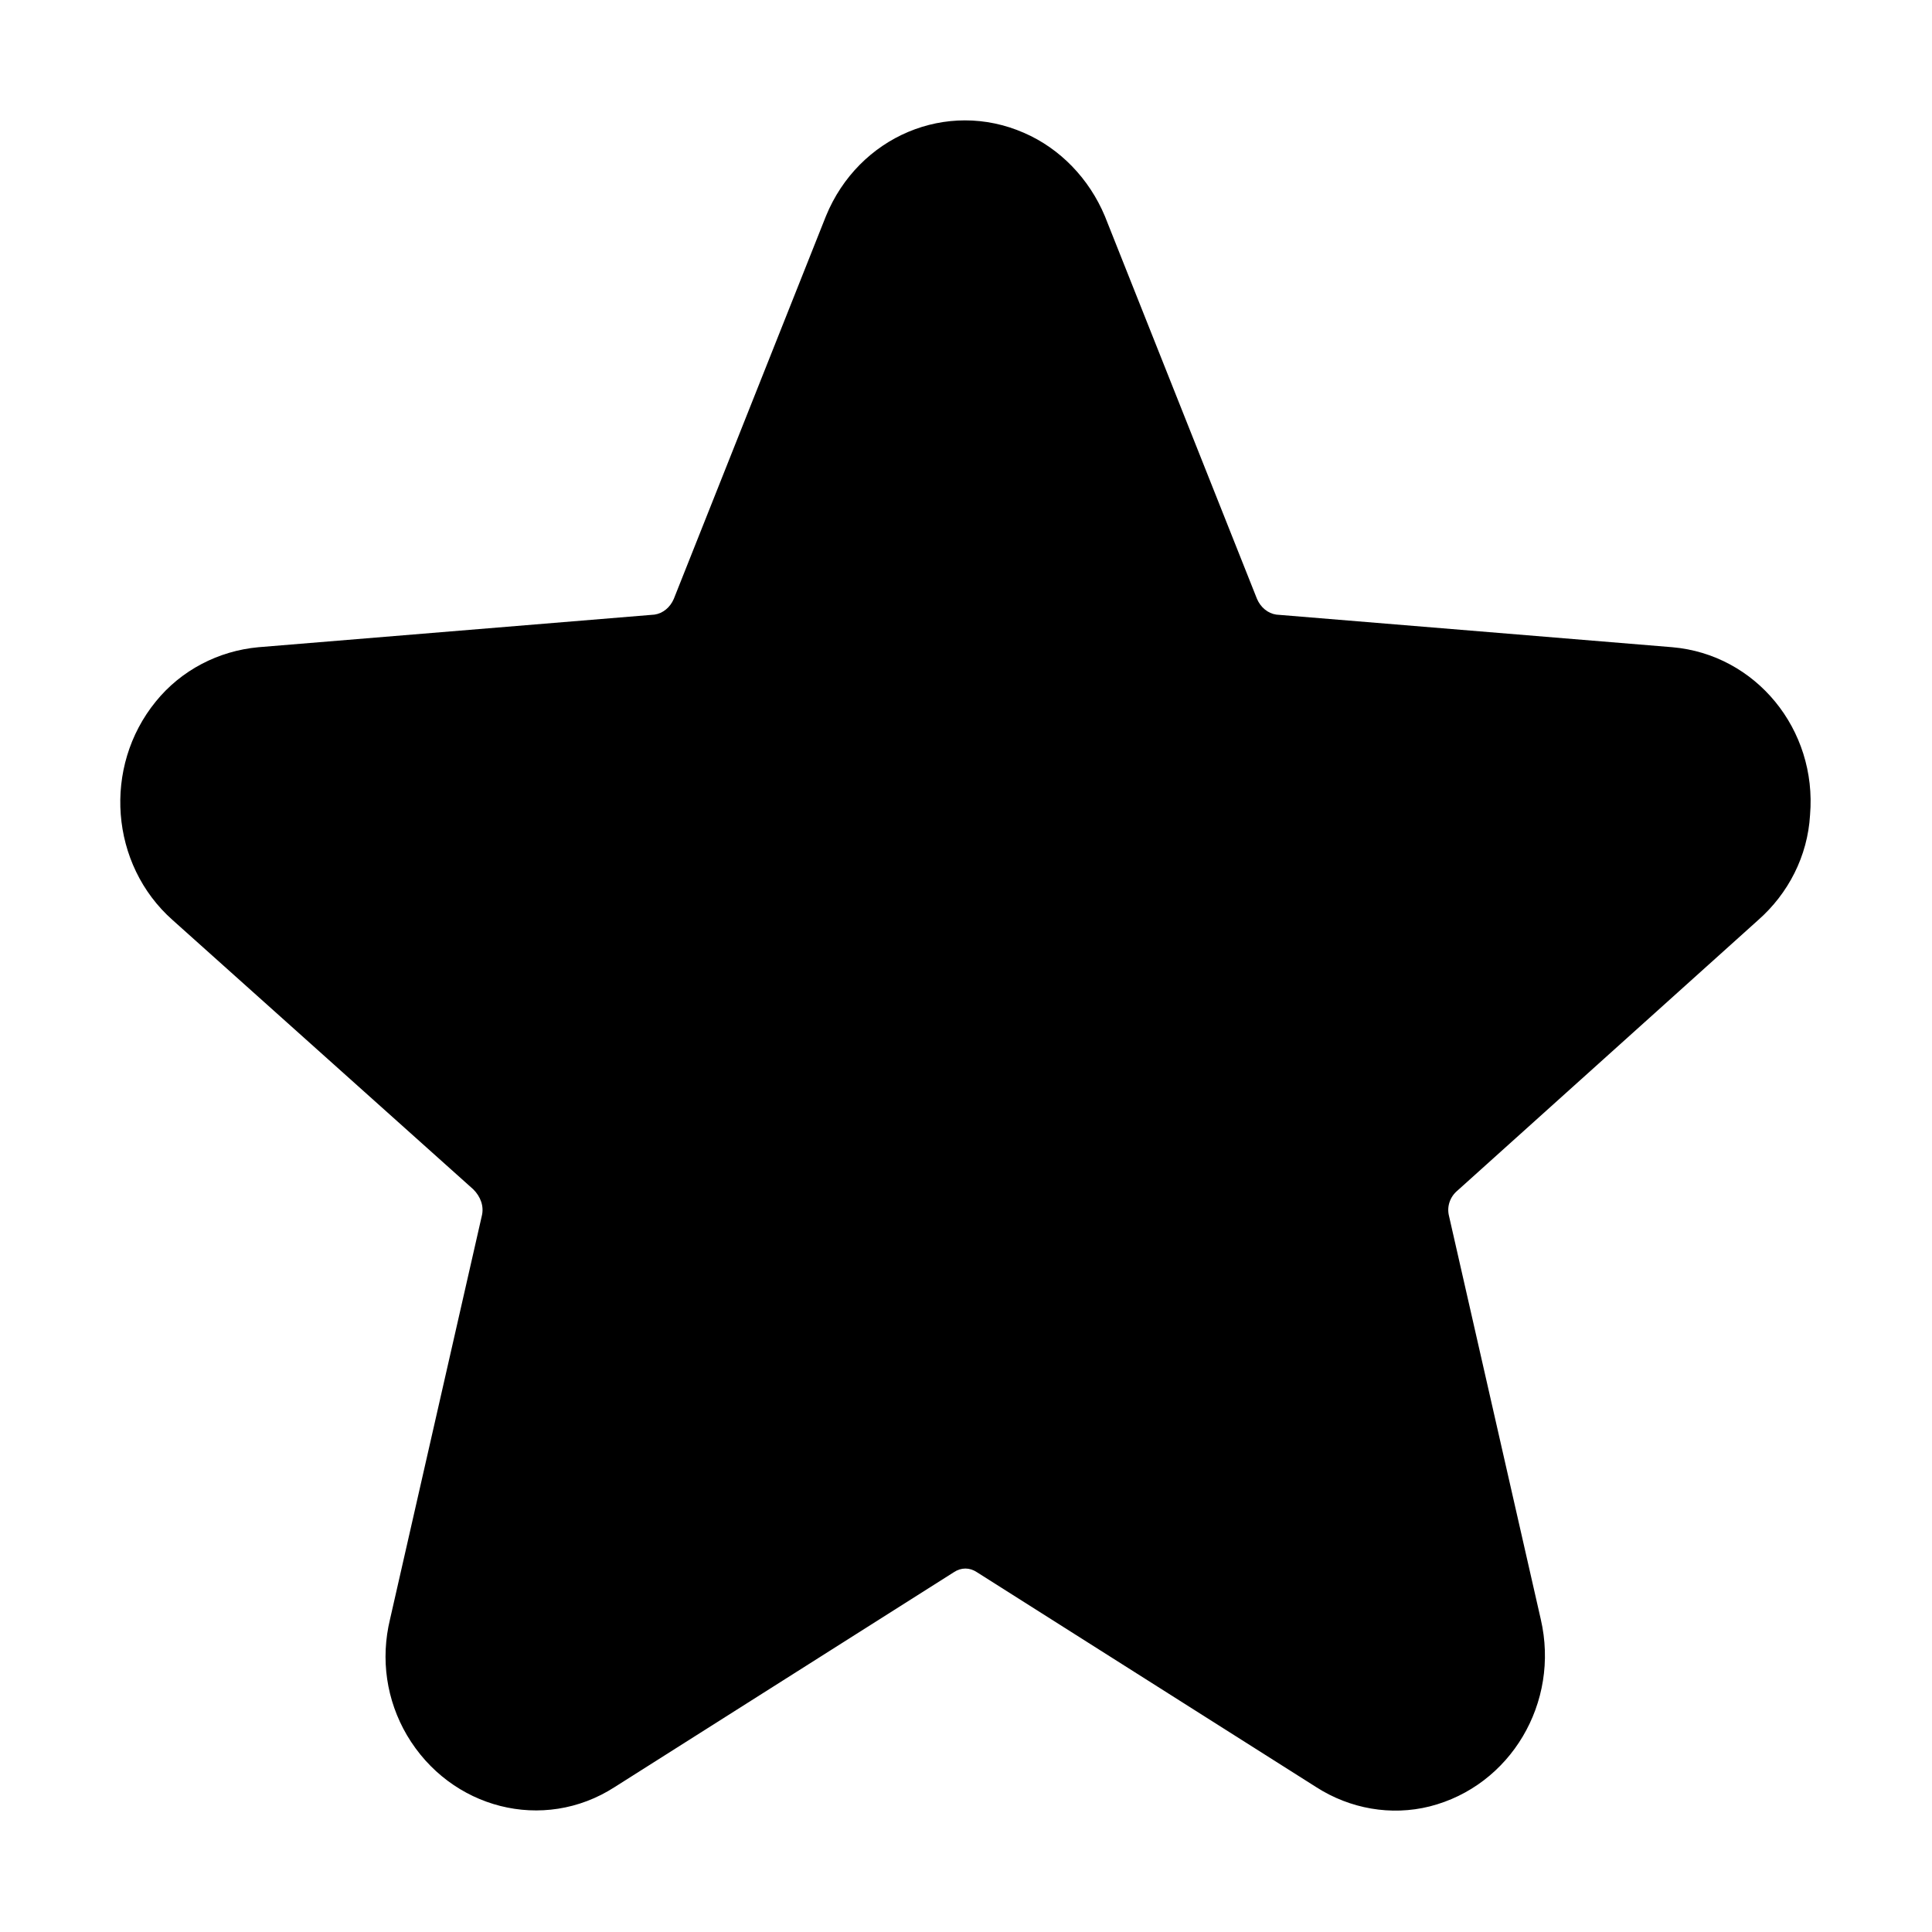 <?xml version="1.0" encoding="utf-8"?>
<!-- Generator: Adobe Illustrator 26.0.2, SVG Export Plug-In . SVG Version: 6.00 Build 0)  -->
<svg version="1.1" id="图层_1" xmlns="http://www.w3.org/2000/svg" xmlns:xlink="http://www.w3.org/1999/xlink" x="0px" y="0px"
	 viewBox="0 0 16 16" style="enable-background:new 0 0 16 16;" xml:space="preserve">
<style type="text/css">
	.st0{fill-rule:evenodd;clip-rule:evenodd;fill:#D8D8D8;fill-opacity:0;}
	.st1{fill-rule:evenodd;clip-rule:evenodd;}
</style>
<polygon id="矩形备份-3" class="st0" points="16,0 16,16 0,16 0,0 "/>
<path id="路径" class="st1" d="M8.48,1.1c0.3,0.13,0.54,0.38,0.67,0.69l1.26,3.17c0.03,0.07,0.09,0.12,0.16,0.13l3.28,0.27
	c0.69,0.06,1.2,0.68,1.14,1.39c-0.02,0.34-0.18,0.65-0.43,0.87l-2.49,2.24c-0.06,0.05-0.09,0.13-0.07,0.21l0.76,3.34
	c0.16,0.69-0.25,1.38-0.92,1.55c-0.32,0.08-0.66,0.02-0.94-0.16l-2.81-1.78c-0.06-0.04-0.13-0.04-0.19,0L5.09,14.8
	c-0.59,0.38-1.36,0.18-1.72-0.43c-0.17-0.29-0.22-0.63-0.14-0.96l0.76-3.34c0.02-0.08-0.01-0.16-0.07-0.22L1.43,7.62
	C0.91,7.16,0.85,6.35,1.29,5.81C1.5,5.55,1.81,5.39,2.14,5.36l3.28-0.27c0.07-0.01,0.13-0.06,0.16-0.13l1.26-3.17
	C7.11,1.13,7.84,0.82,8.48,1.1z"/>
</svg>
